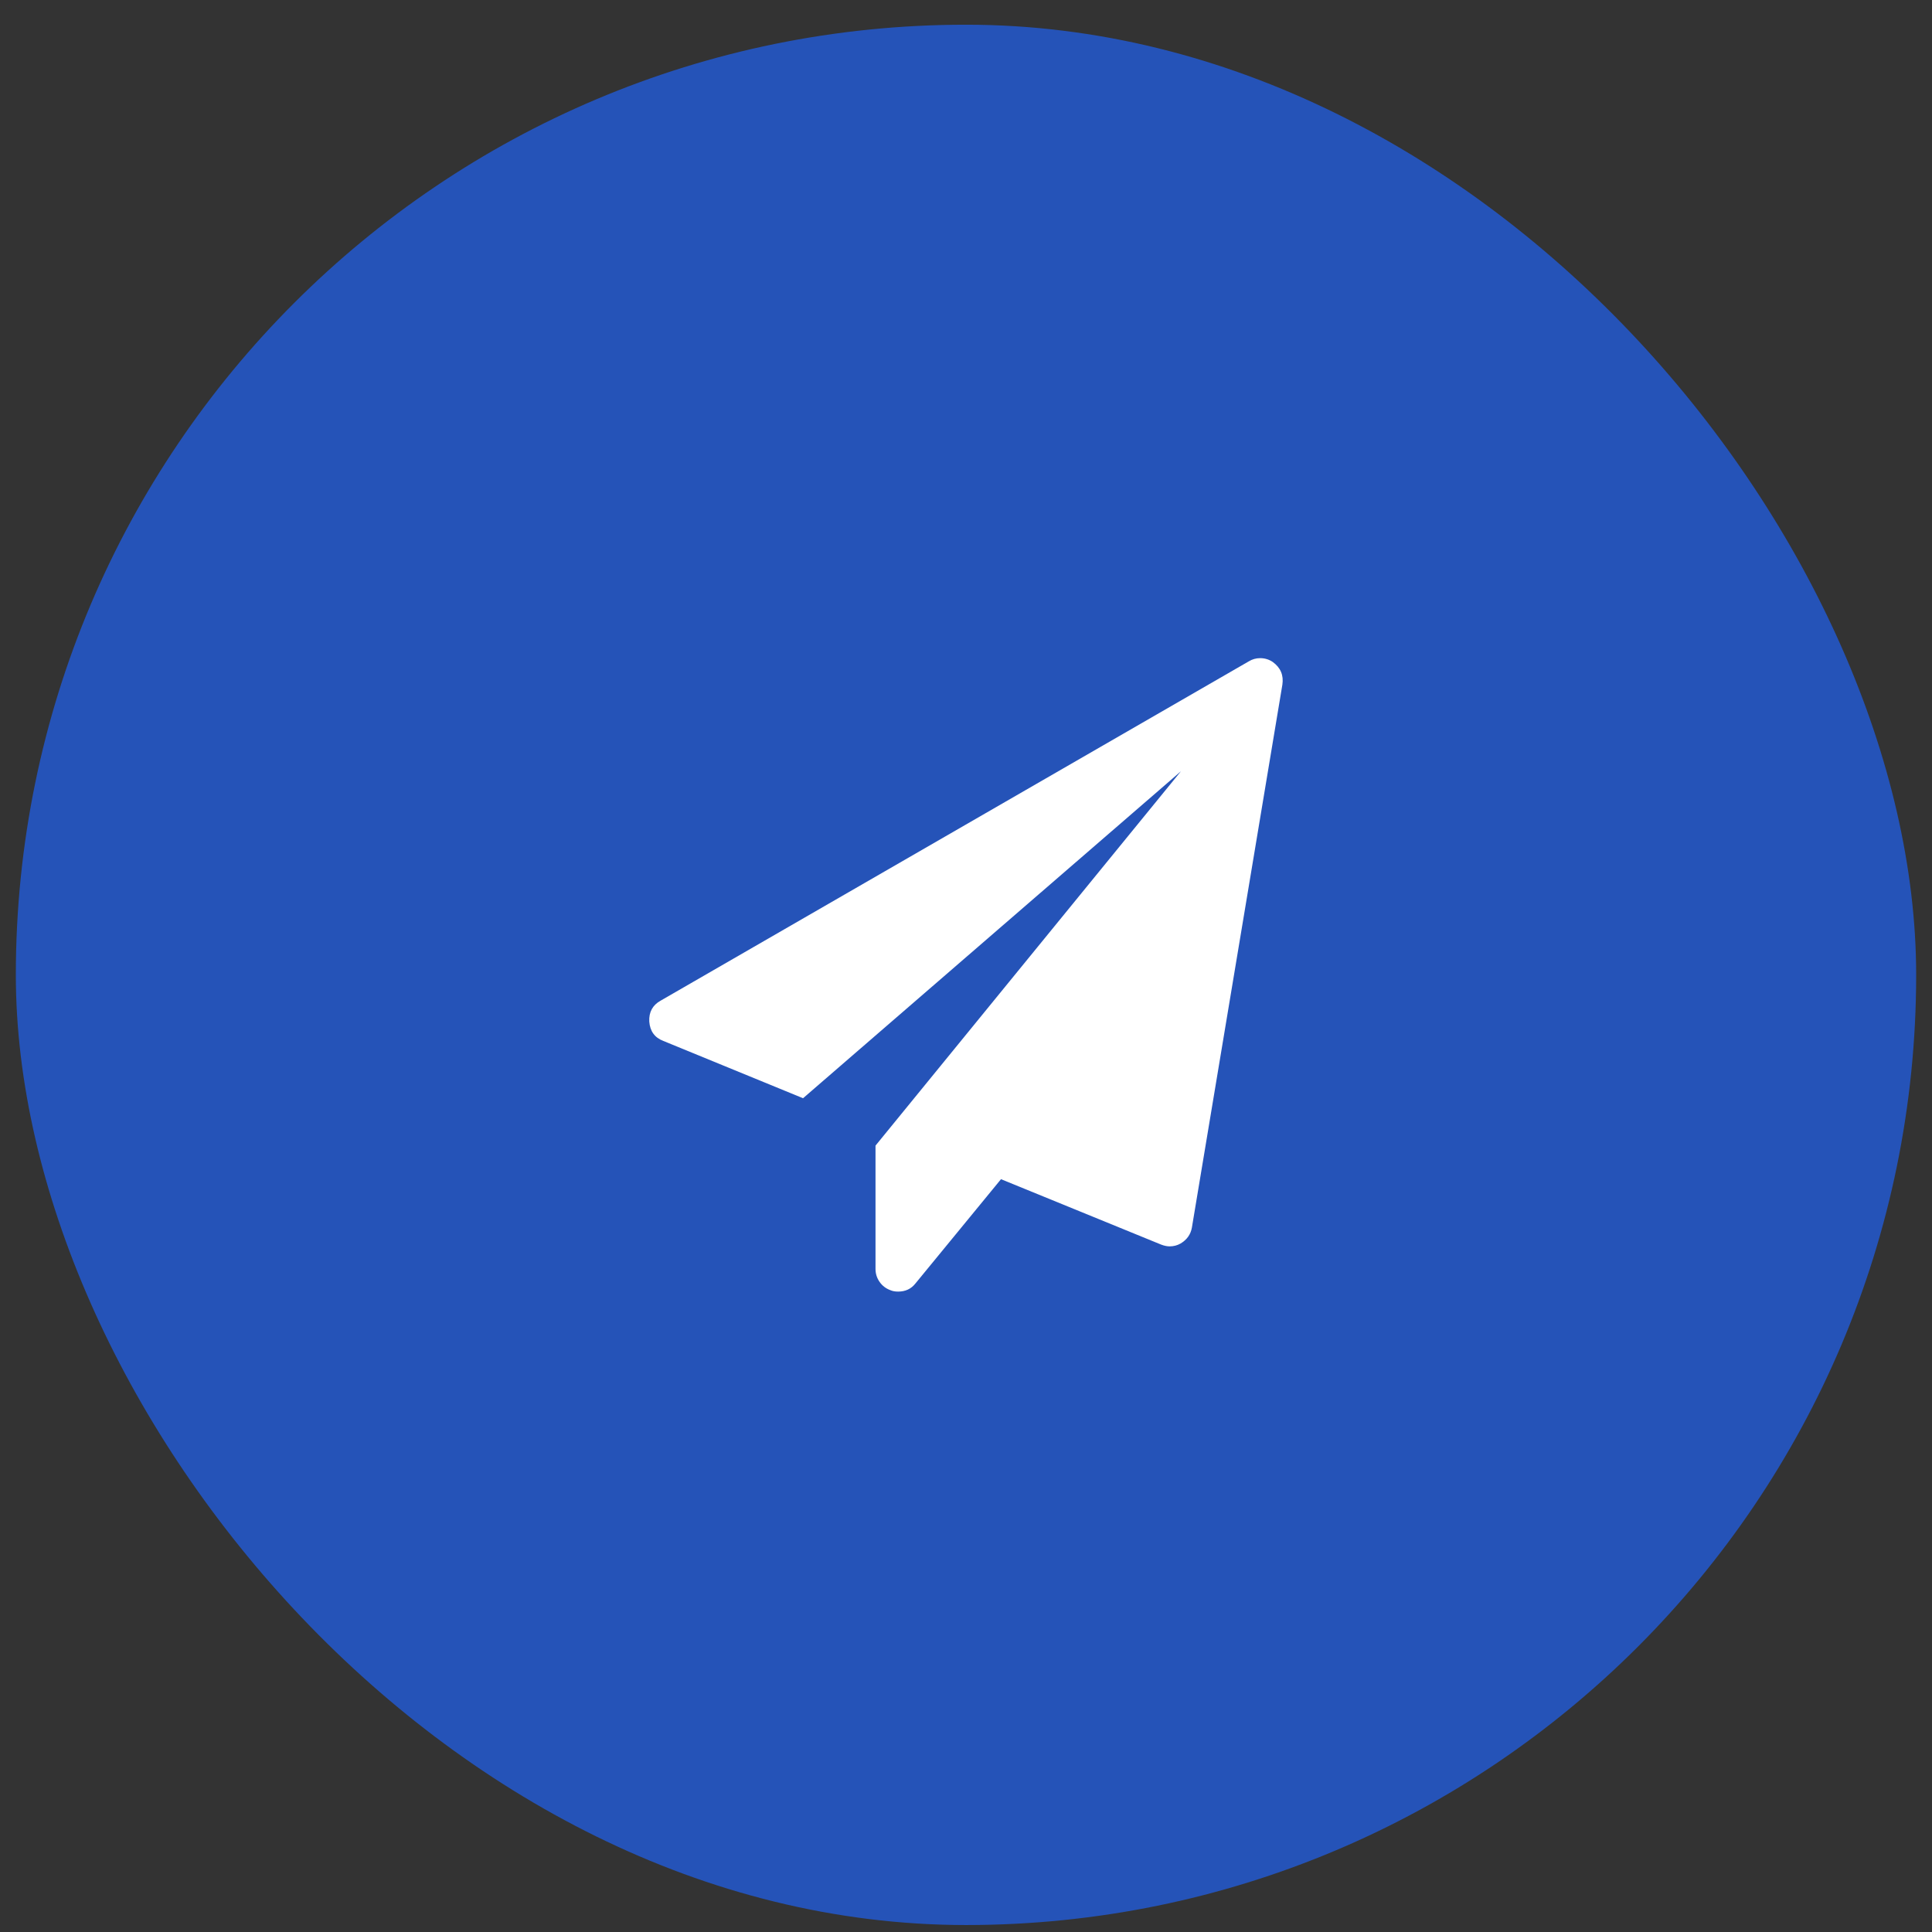 <svg width="61" height="61" viewBox="0 0 61 61" fill="none" xmlns="http://www.w3.org/2000/svg">
<rect x="0" y="0" width="61" height="61" fill="#333333" stroke="none"/>
<rect x="0.5" y="0.78" width="60" height="60" rx="30" fill="#2553B8"/>
<g clip-path="url(#clip0_1_391)">
<path d="M40.188 20.903C40.433 21.081 40.533 21.32 40.489 21.617L37.632 38.76C37.594 38.976 37.475 39.143 37.275 39.262C37.17 39.322 37.055 39.352 36.929 39.352C36.847 39.352 36.758 39.333 36.661 39.296L31.605 37.231L28.904 40.523C28.77 40.694 28.588 40.78 28.357 40.78C28.26 40.78 28.179 40.765 28.112 40.735C27.97 40.683 27.857 40.596 27.771 40.473C27.686 40.35 27.643 40.215 27.643 40.066V36.171L37.286 24.352L25.355 34.675L20.946 32.867C20.671 32.763 20.522 32.558 20.5 32.253C20.485 31.956 20.604 31.736 20.857 31.595L39.429 20.881C39.54 20.814 39.659 20.78 39.786 20.78C39.934 20.78 40.069 20.821 40.188 20.903Z" fill="white"/>
</g>
<defs>
<clipPath id="clip0_1_391">
<rect width="20" height="20" fill="white" transform="matrix(1 0 0 -1 20.499 40.78)"/>
</clipPath>
</defs>
</svg>
